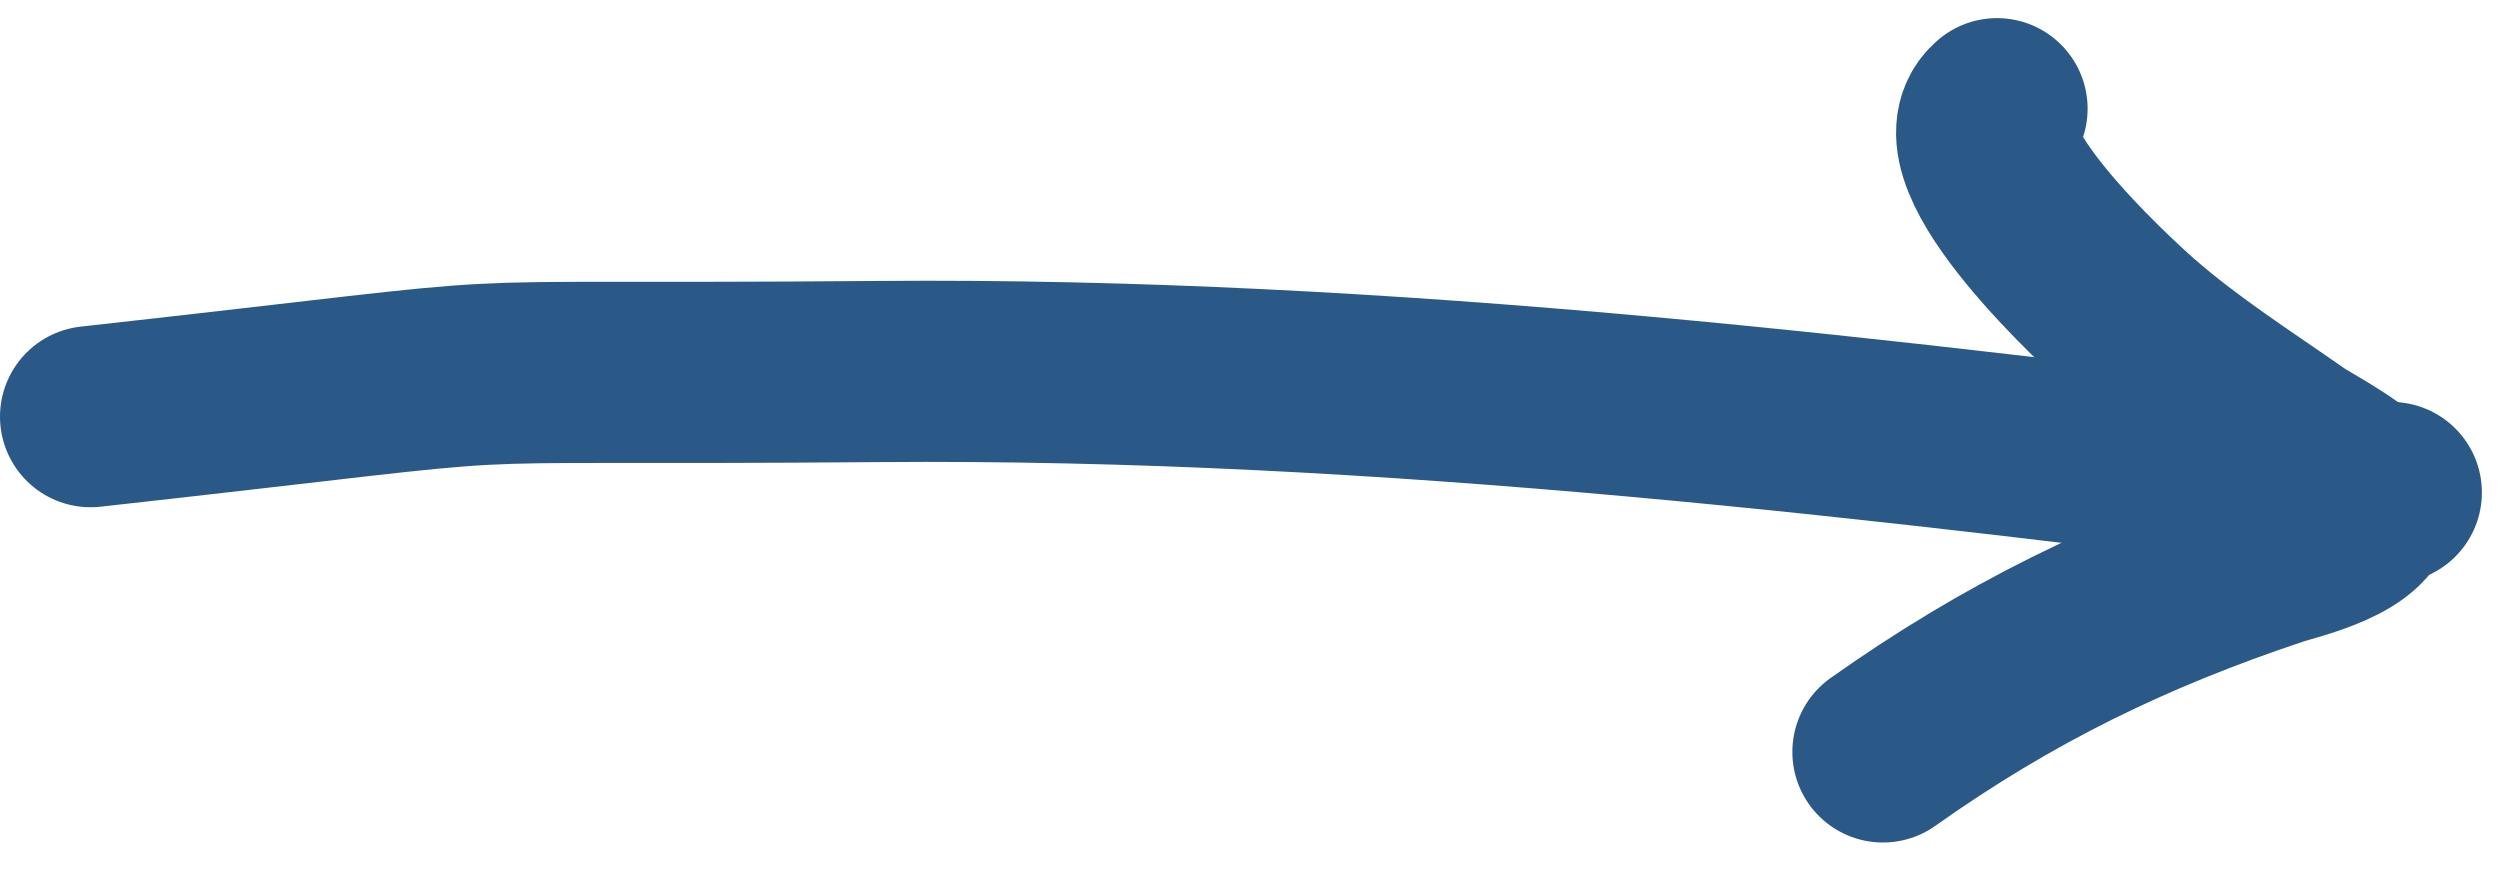 <svg width="69" height="24" viewBox="0 0 69 24" fill="none" xmlns="http://www.w3.org/2000/svg">
<path d="M2.5 11.5C16.617 9.932 10.075 10.371 24.258 10.254C38.292 10.138 52.109 11.826 66 13.594" stroke="#2A5987" stroke-width="5" stroke-linecap="round"/>
<path d="M55.118 3C53.661 4.249 58.193 8.393 58.92 9.029C60.292 10.229 61.822 11.2 63.311 12.242C63.604 12.447 65.237 13.303 65.299 13.722C65.445 14.692 63.283 15.168 62.802 15.328C58.792 16.665 55.434 18.299 51.969 20.753" stroke="#2A5987" stroke-width="5" stroke-linecap="round"/>
</svg>
